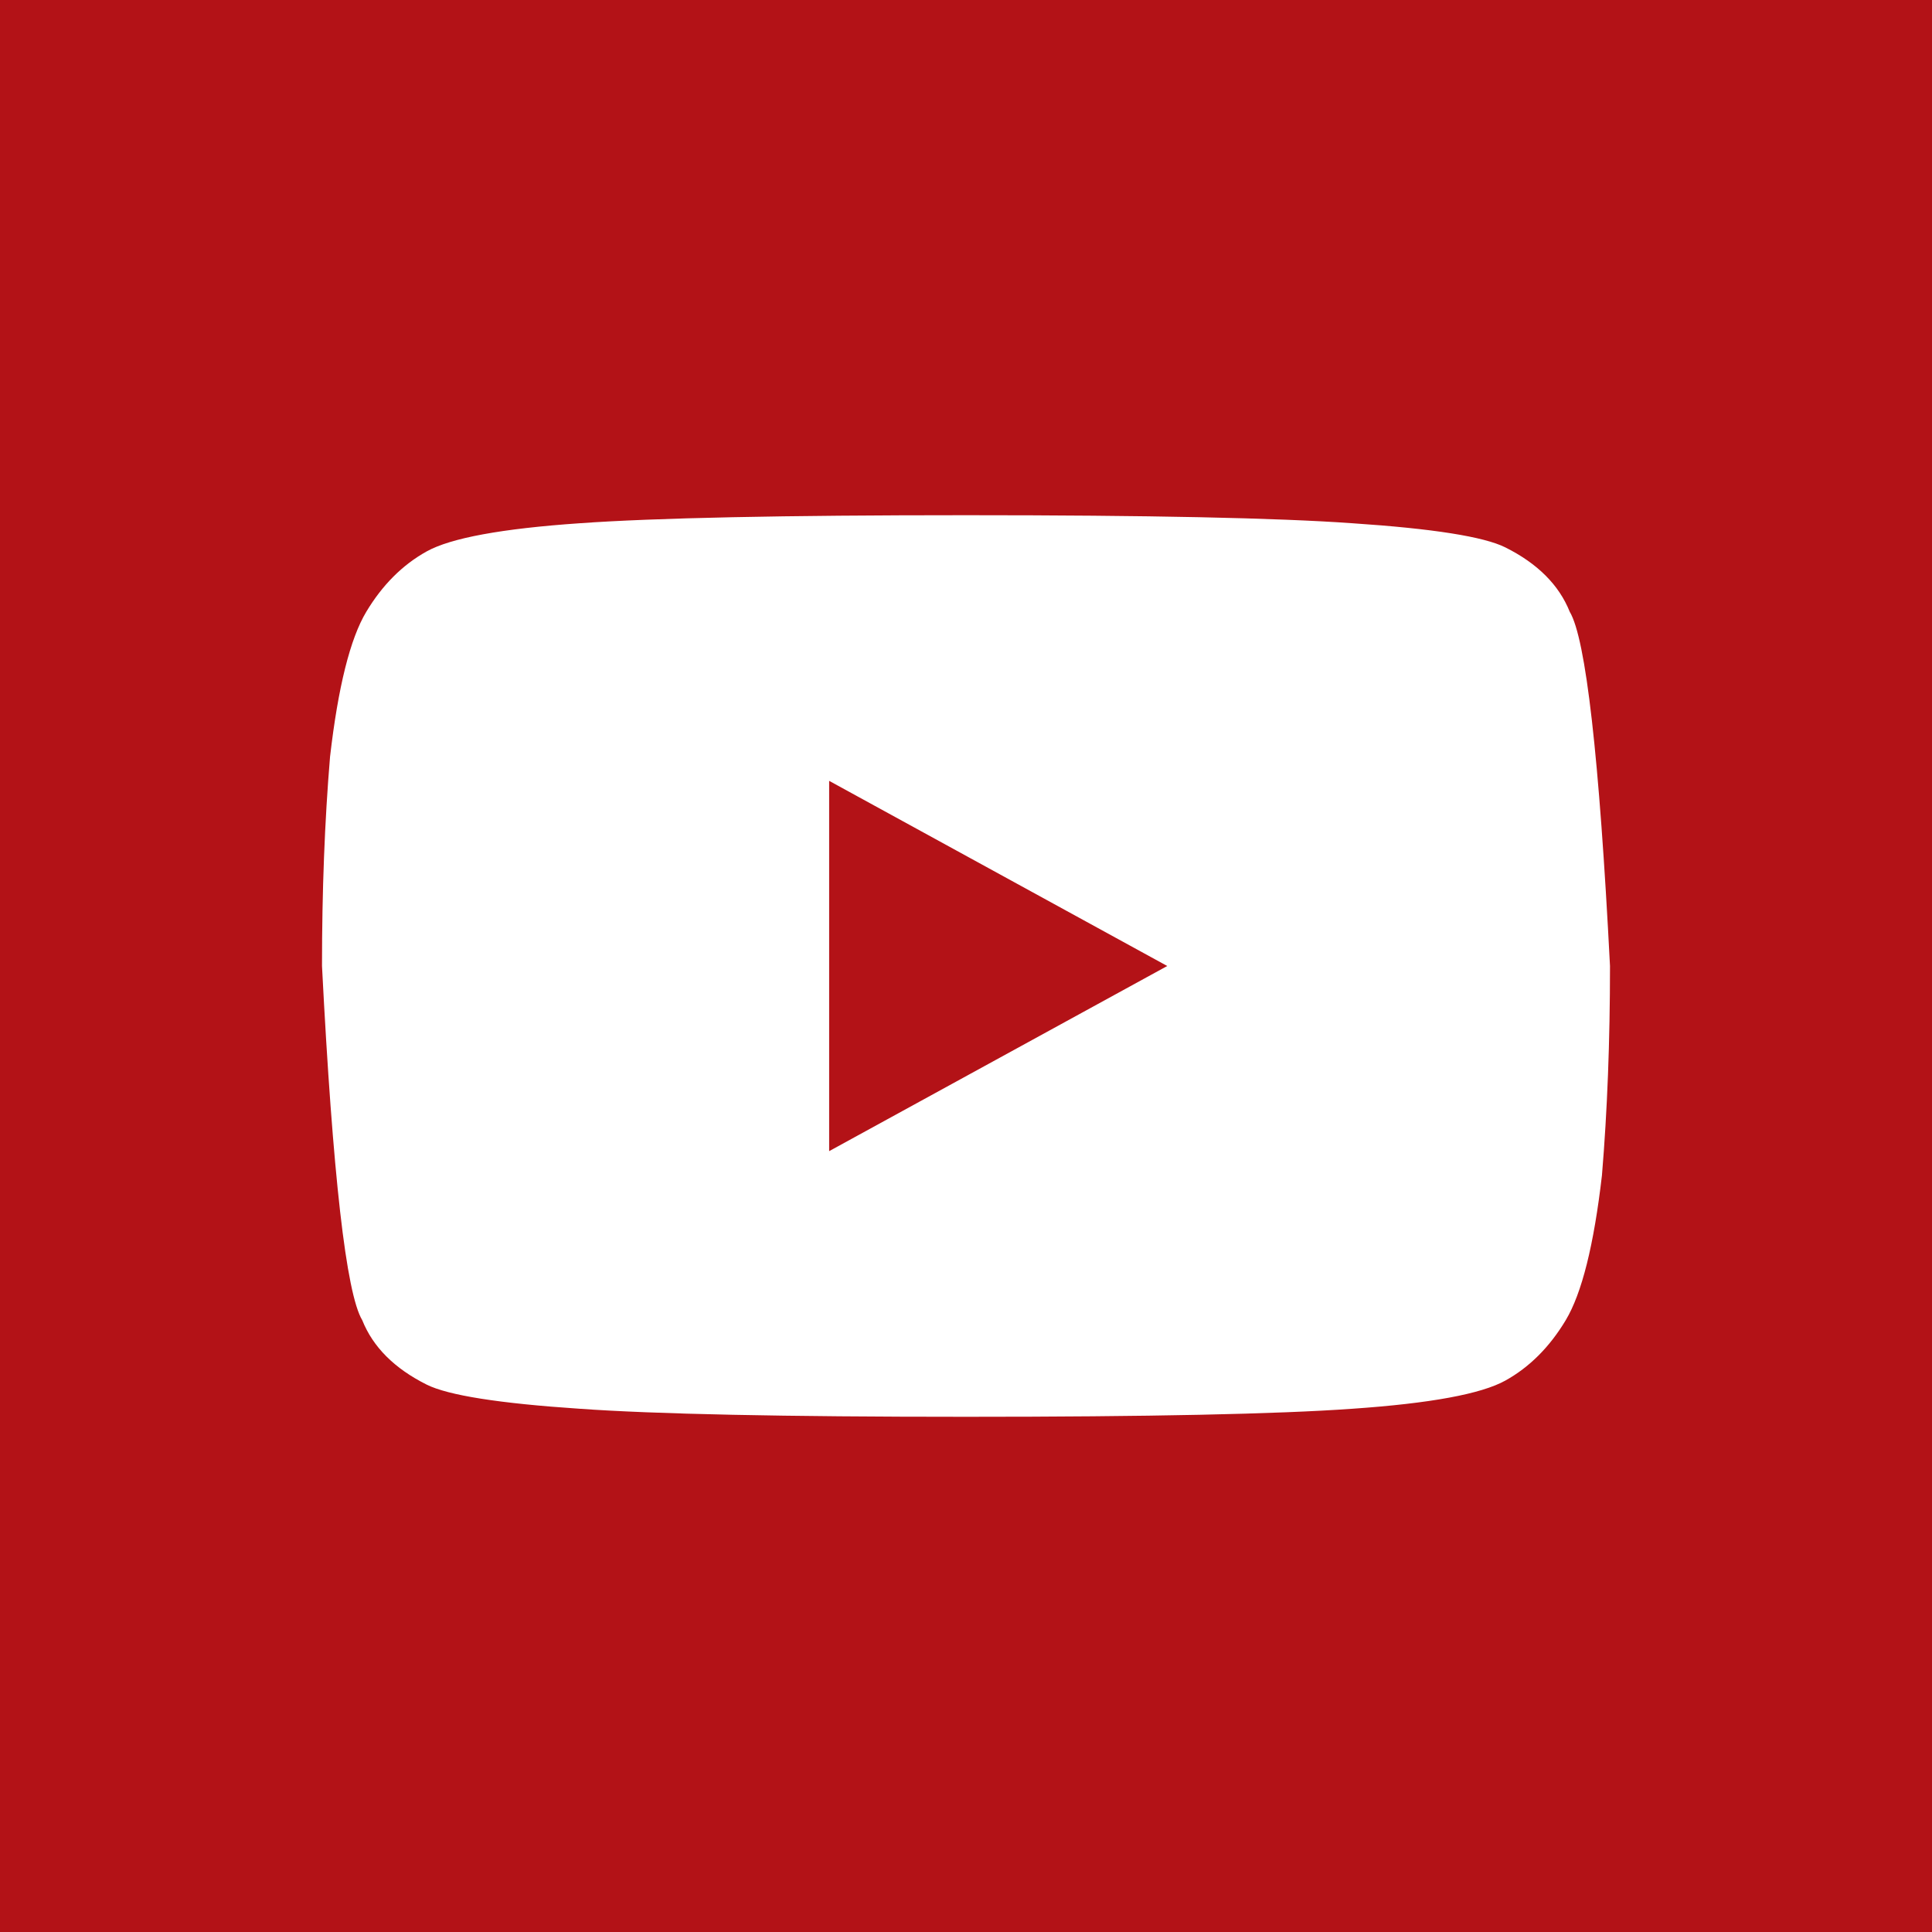 <svg xmlns="http://www.w3.org/2000/svg" viewBox="0 0 2400 2400">
	<path fill="#b31217" d="M0 0H2400V2400H0V0z M1450 1200L1030 1430V970z M 400 1200Q420 1590 450 1640Q470 1690 530 1720Q570 1740 720 1750Q860 1760 1200 1760Q1540 1760 1680 1750Q1825 1740 1870 1715Q1915 1690 1945 1640Q1975 1590 1990 1460Q2000 1340 2000 1200Q1980 810 1950 760Q1930 710 1870 680Q1830 660 1680 650Q1540 640 1200 640Q860 640 720 650Q575 660 530 685Q485 710 455 760Q425 810 410 940Q400 1060 400 1200z"/>
</svg>
